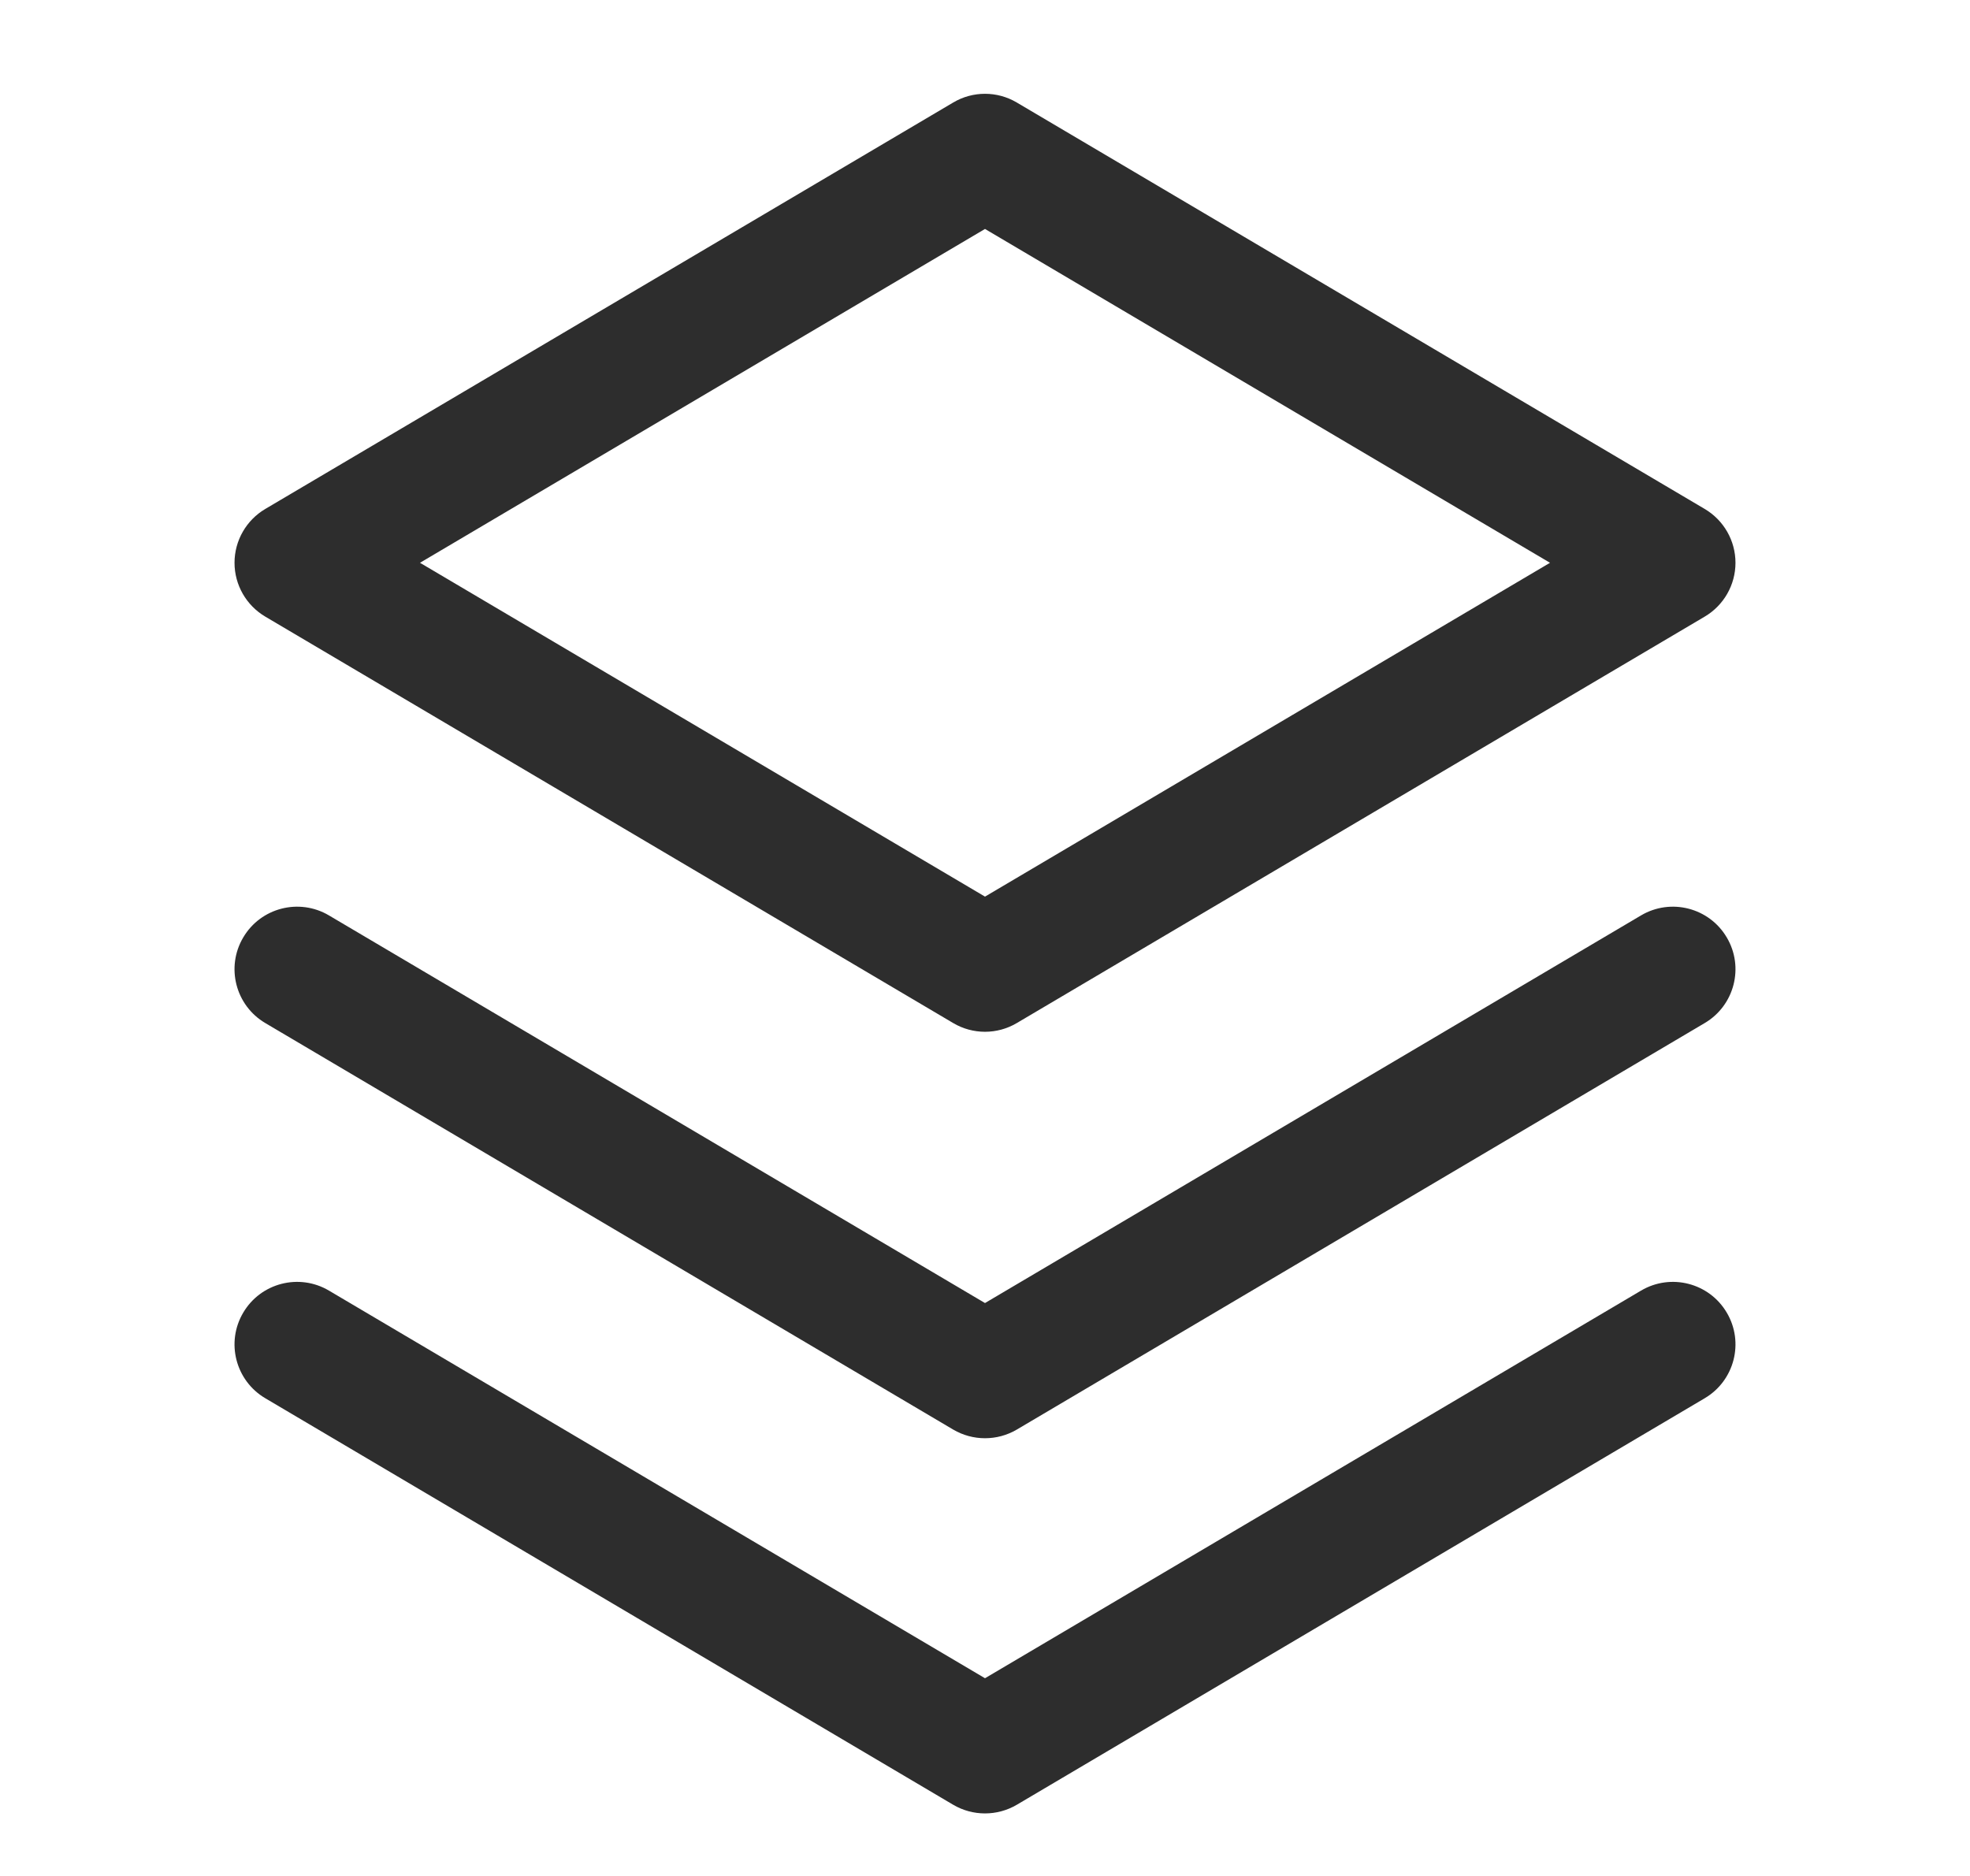 <svg width="21" height="20" viewBox="0 0 21 20" fill="none" xmlns="http://www.w3.org/2000/svg">
<path fill-rule="evenodd" clip-rule="evenodd" d="M10.839 1.093C10.63 0.969 10.37 0.969 10.161 1.093L2.828 5.426C2.625 5.546 2.5 5.764 2.5 6C2.5 6.236 2.625 6.454 2.828 6.574L10.161 10.907C10.37 11.031 10.63 11.031 10.839 10.907L18.172 6.574C18.375 6.454 18.5 6.236 18.5 6C18.5 5.764 18.375 5.546 18.172 5.426L10.839 1.093ZM10.5 9.559L4.477 6L10.5 2.441L16.523 6L10.5 9.559ZM2.593 9.994C2.78 9.677 3.189 9.572 3.506 9.759L10.5 13.892L17.494 9.759C17.811 9.572 18.22 9.677 18.407 9.994C18.595 10.311 18.489 10.72 18.172 10.907L10.839 15.241C10.63 15.364 10.37 15.364 10.161 15.241L2.828 10.907C2.511 10.72 2.405 10.311 2.593 9.994ZM2.593 13.994C2.78 13.677 3.189 13.572 3.506 13.759L10.5 17.892L17.494 13.759C17.811 13.572 18.22 13.677 18.407 13.994C18.595 14.311 18.489 14.72 18.172 14.907L10.839 19.241C10.63 19.364 10.37 19.364 10.161 19.241L2.828 14.907C2.511 14.72 2.405 14.311 2.593 13.994Z" fill="#2D2D2D"/>
</svg>
